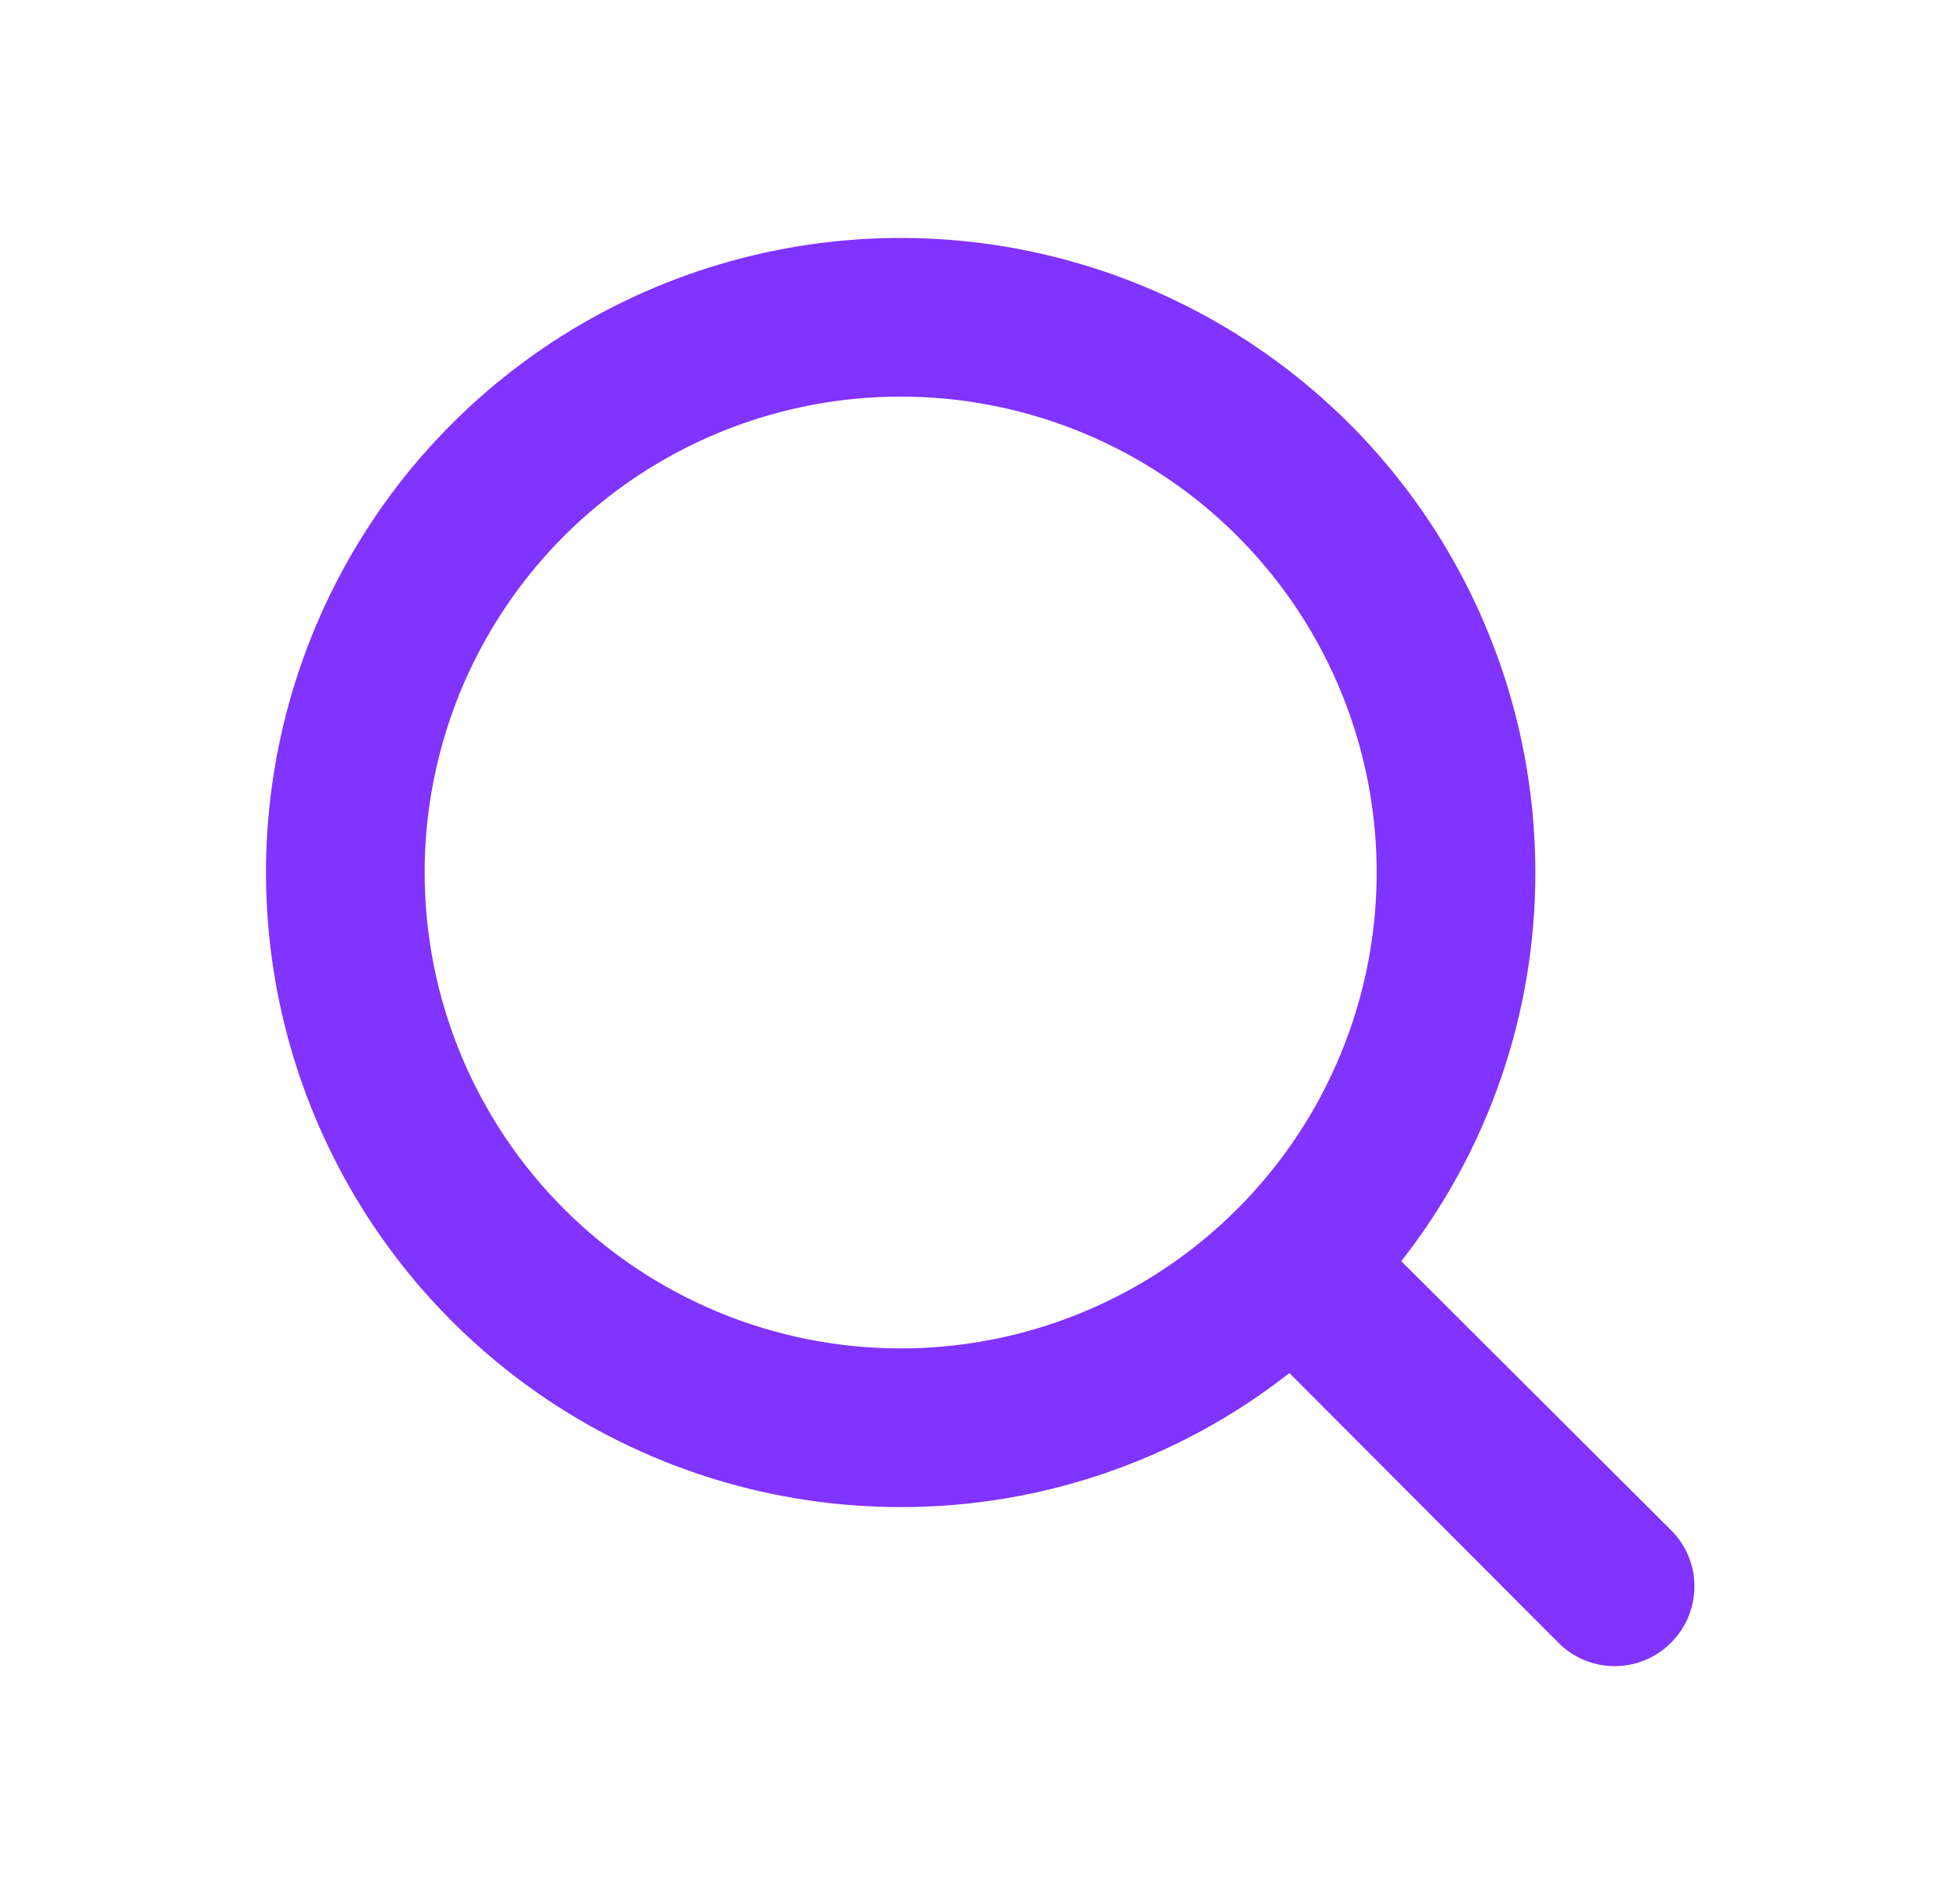 <svg width="35" height="34" viewBox="0 0 35 34" fill="none" xmlns="http://www.w3.org/2000/svg">
<path d="M29.839 27.328L25.023 22.525C26.577 20.545 27.42 18.1 27.417 15.583C27.417 13.342 26.752 11.151 25.507 9.287C24.261 7.423 22.491 5.971 20.42 5.113C18.349 4.255 16.071 4.03 13.872 4.468C11.674 4.905 9.654 5.984 8.069 7.569C6.484 9.154 5.405 11.174 4.968 13.372C4.53 15.571 4.755 17.849 5.613 19.92C6.471 21.991 7.923 23.761 9.787 25.007C11.651 26.252 13.842 26.917 16.083 26.917C18.6 26.92 21.045 26.077 23.025 24.523L27.828 29.339C27.959 29.472 28.116 29.577 28.288 29.649C28.461 29.721 28.646 29.758 28.833 29.758C29.02 29.758 29.206 29.721 29.378 29.649C29.551 29.577 29.707 29.472 29.839 29.339C29.972 29.207 30.077 29.051 30.149 28.878C30.221 28.706 30.258 28.52 30.258 28.333C30.258 28.146 30.221 27.961 30.149 27.788C30.077 27.616 29.972 27.459 29.839 27.328ZM7.583 15.583C7.583 13.902 8.082 12.259 9.016 10.861C9.95 9.463 11.277 8.374 12.831 7.73C14.384 7.087 16.093 6.919 17.742 7.247C19.39 7.575 20.905 8.384 22.094 9.573C23.282 10.762 24.092 12.276 24.42 13.925C24.748 15.574 24.58 17.283 23.936 18.836C23.293 20.389 22.203 21.717 20.806 22.651C19.408 23.585 17.765 24.083 16.083 24.083C13.829 24.083 11.667 23.188 10.073 21.594C8.479 20 7.583 17.838 7.583 15.583Z" fill="#8133FF" fill-opacity="1"/>
</svg>
